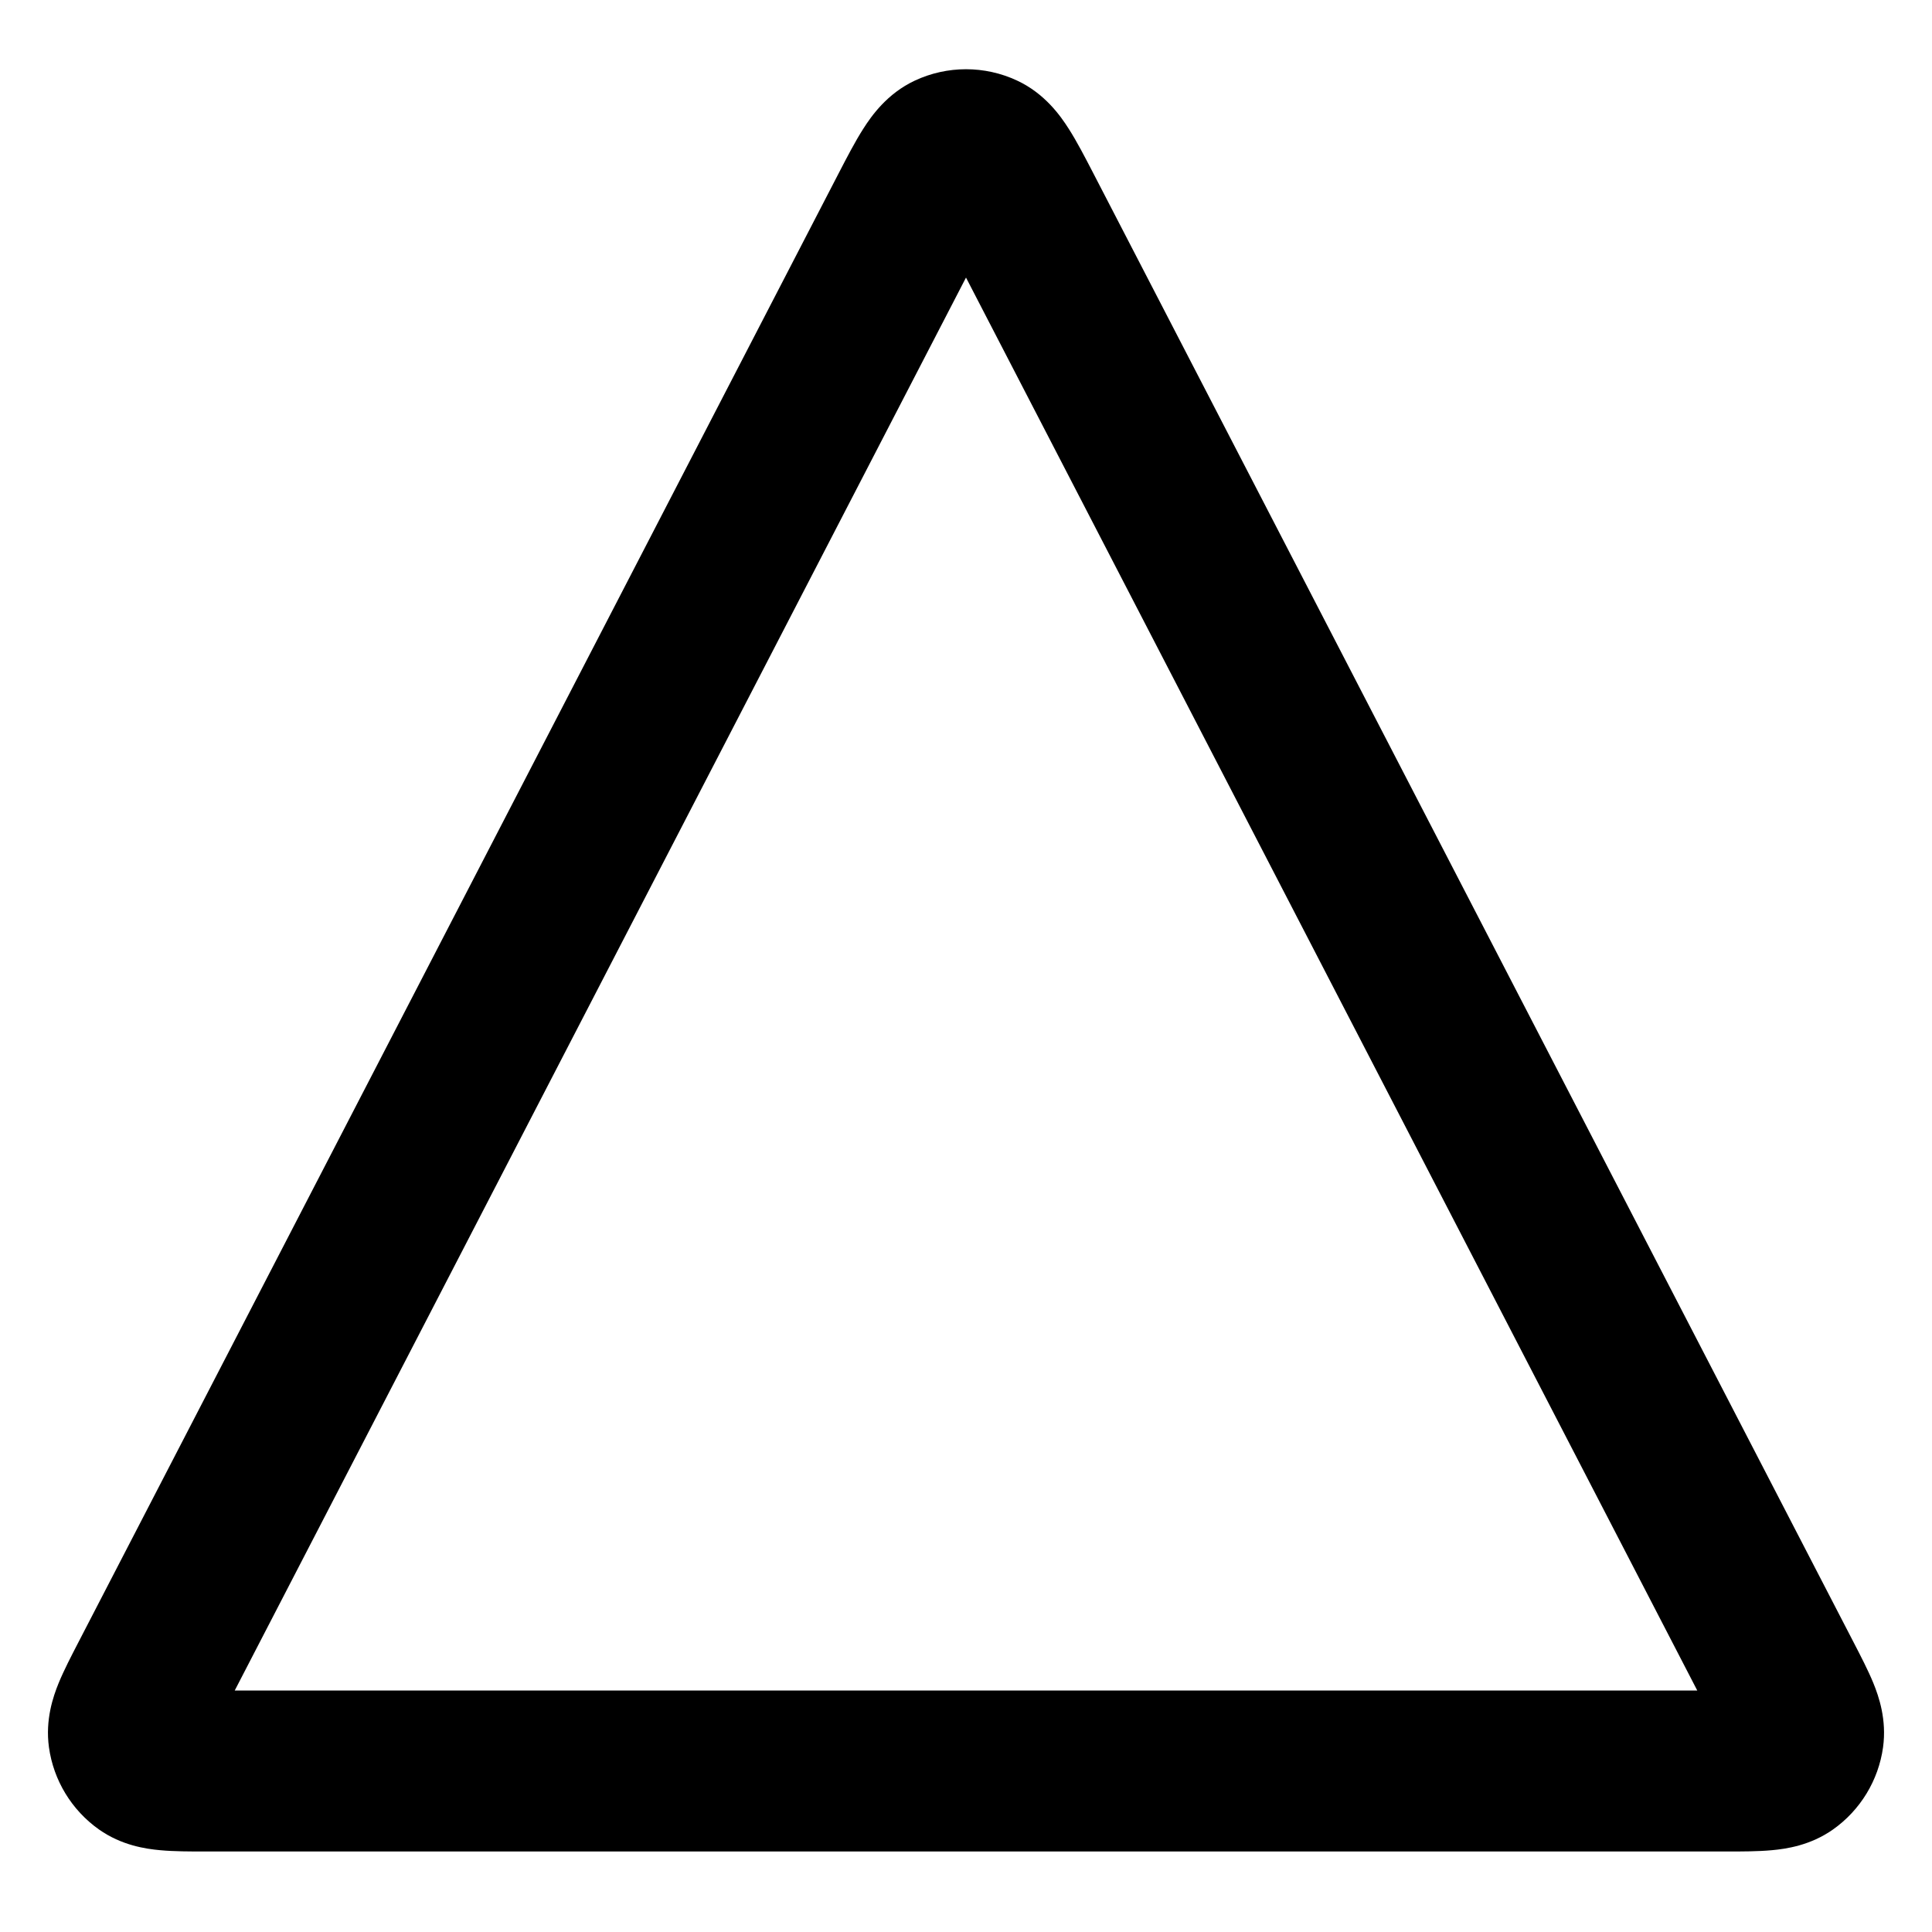 <svg width="24" height="24" viewBox="0 0 24 24" fill="none" xmlns="http://www.w3.org/2000/svg">
<path fill-rule="evenodd" clip-rule="evenodd" d="M1.229 22.726C0.89 22.486 0.665 22.116 0.608 21.705C0.561 21.363 0.66 21.076 0.728 20.909C0.793 20.75 0.887 20.569 0.974 20.401L10.417 2.155C10.518 1.96 10.623 1.757 10.725 1.598C10.825 1.441 11.02 1.162 11.365 1.001C11.767 0.813 12.233 0.813 12.635 1.001C12.98 1.162 13.175 1.441 13.275 1.598C13.377 1.757 13.482 1.96 13.583 2.155L23.026 20.401C23.113 20.569 23.207 20.75 23.272 20.909C23.34 21.076 23.439 21.363 23.392 21.705C23.335 22.116 23.11 22.486 22.771 22.726C22.489 22.925 22.188 22.968 22.009 22.984C21.838 23 21.634 23 21.445 23C21.434 23 21.424 23 21.413 23L2.587 23C2.576 23 2.566 23 2.555 23C2.366 23 2.162 23 1.991 22.984C1.812 22.968 1.511 22.925 1.229 22.726ZM2.916 21H21.084L12 3.448L2.916 21Z" fill="black"/>
</svg>
